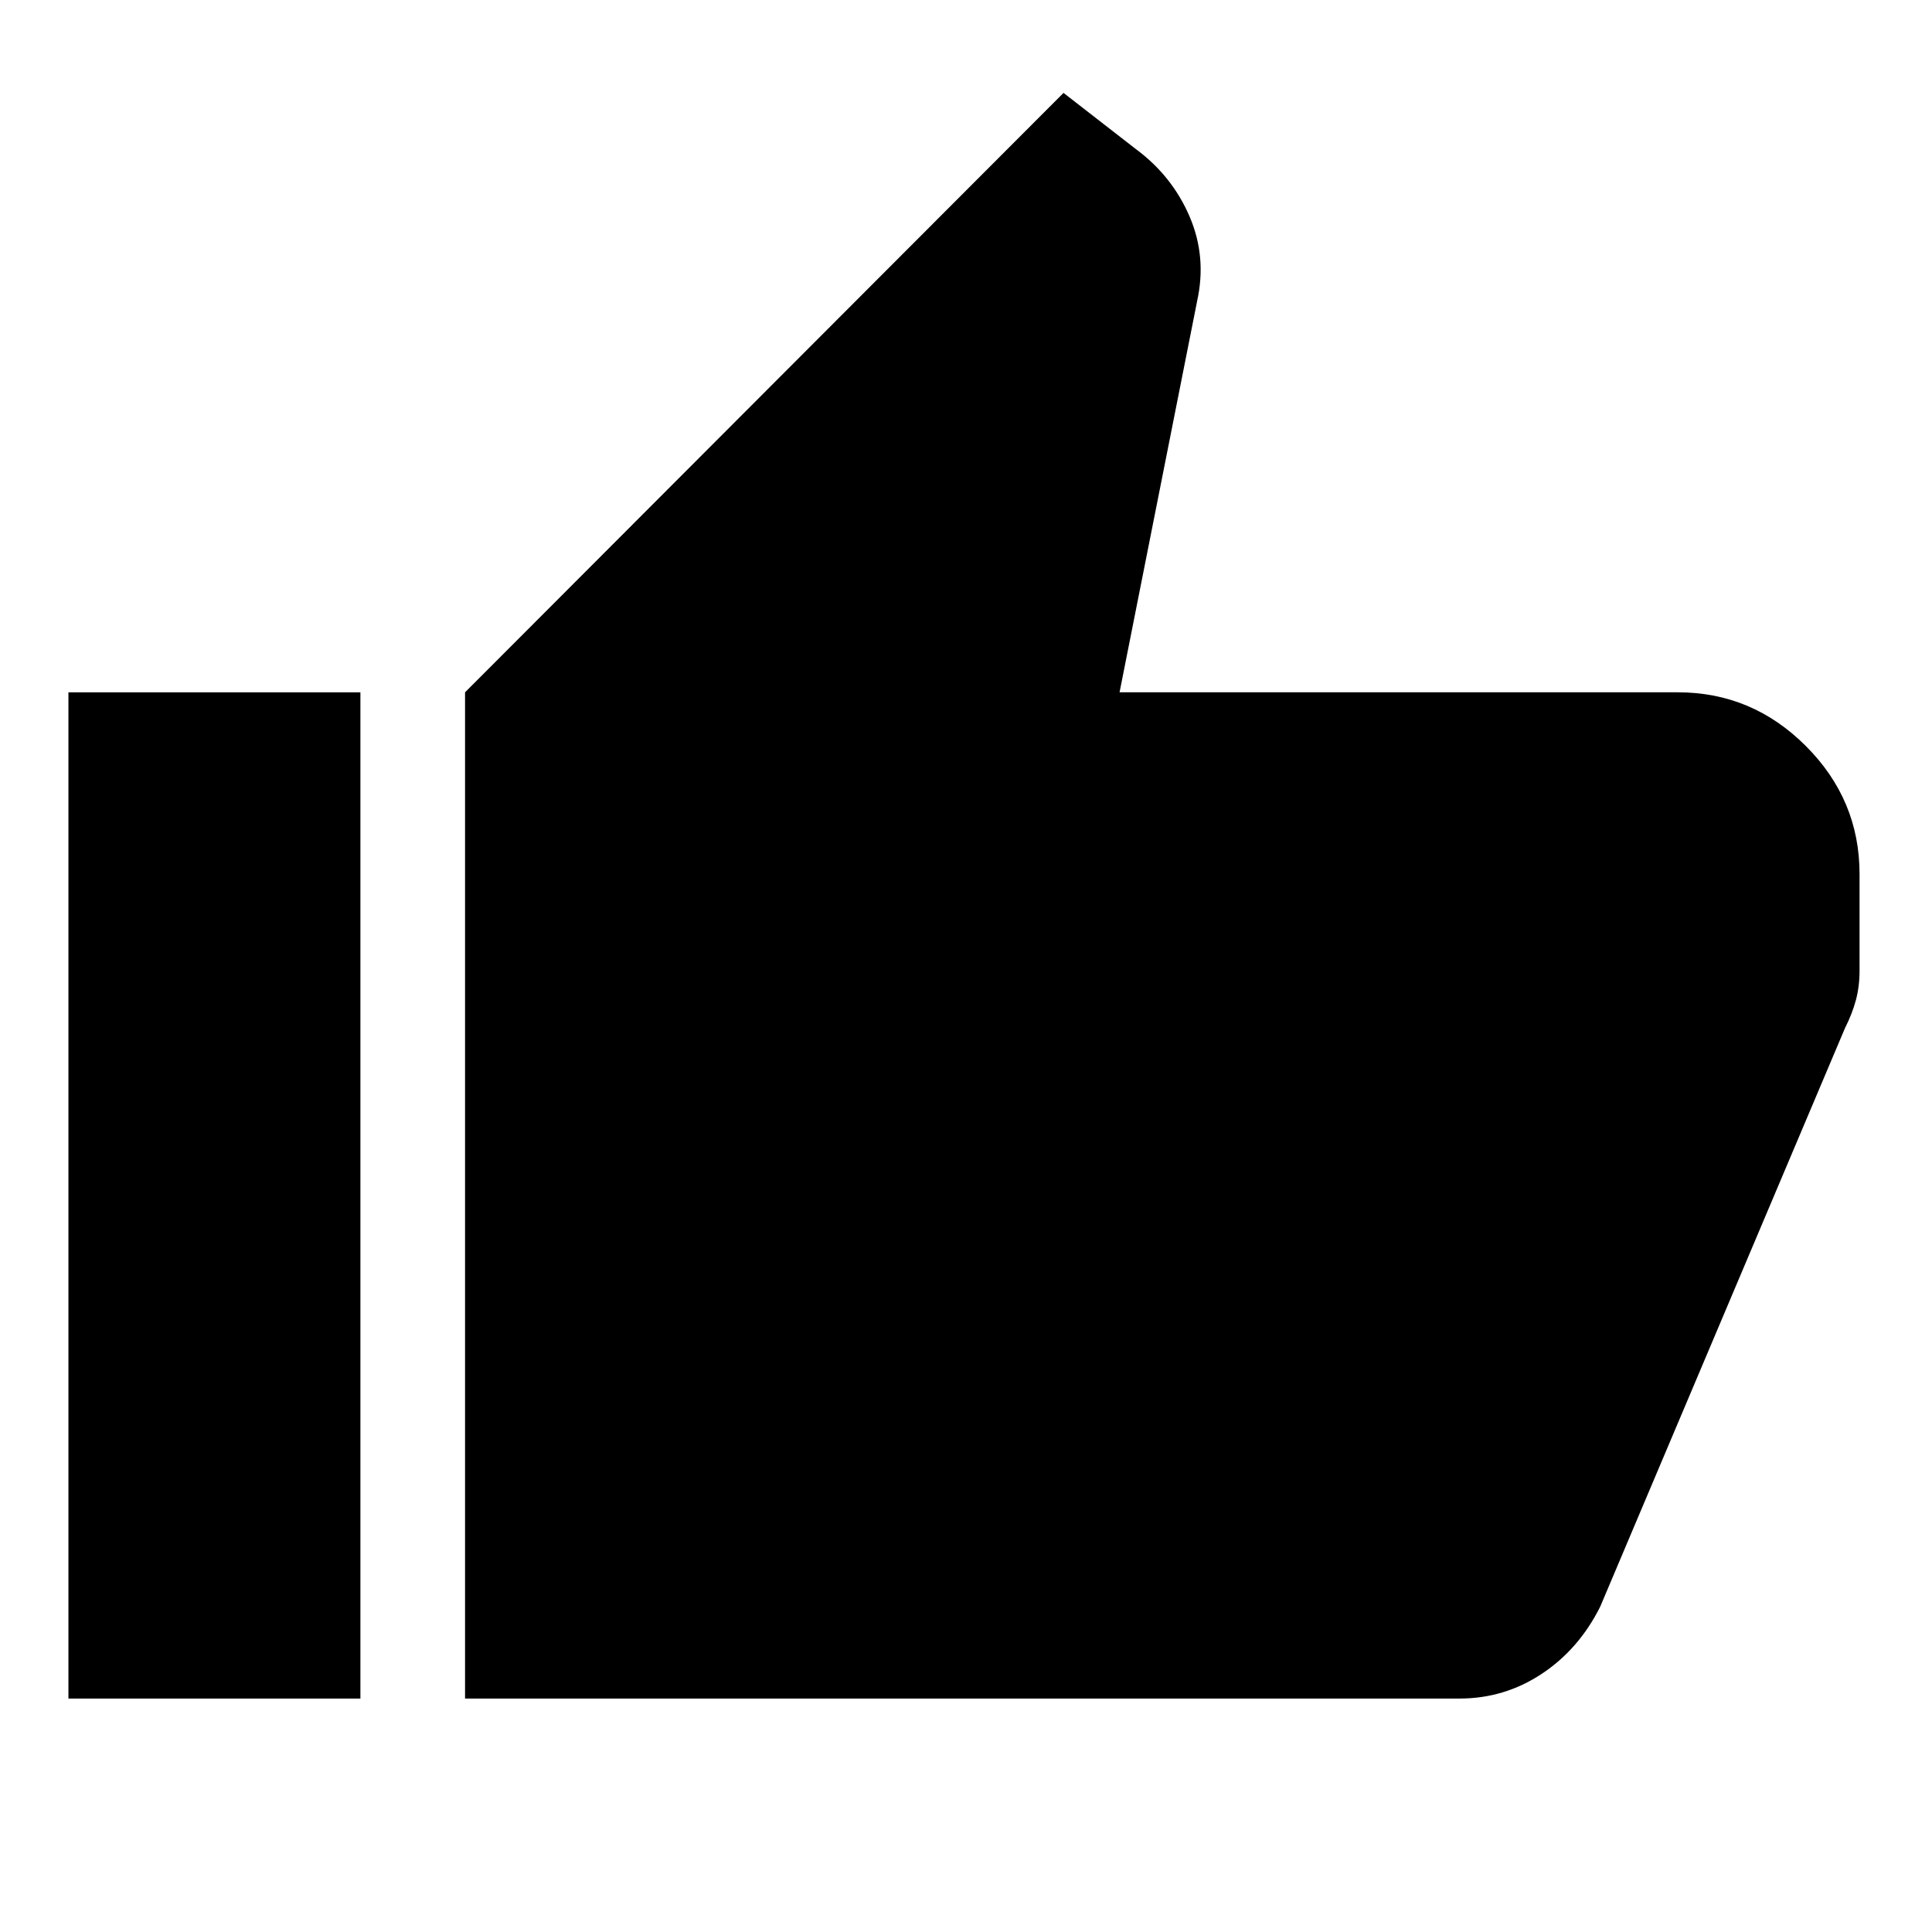 <svg xmlns="http://www.w3.org/2000/svg" height="20" viewBox="0 -960 960 960" width="20"><path d="M725.23-116H231.08v-500l297.38-297.84L564.3-886q18.11 13.36 26.79 33.57 8.68 20.2 3.68 42.36v.07L556.3-616h277.39q36.94 0 63.62 26.69Q924-562.63 924-525.69v48.05q0 7.79-1.81 14.57-1.81 6.77-5.42 13.92L795.15-161.69q-10.61 21.23-29.14 33.46Q747.49-116 725.23-116ZM179.08-616v500H34v-500h145.08Z"/></svg>